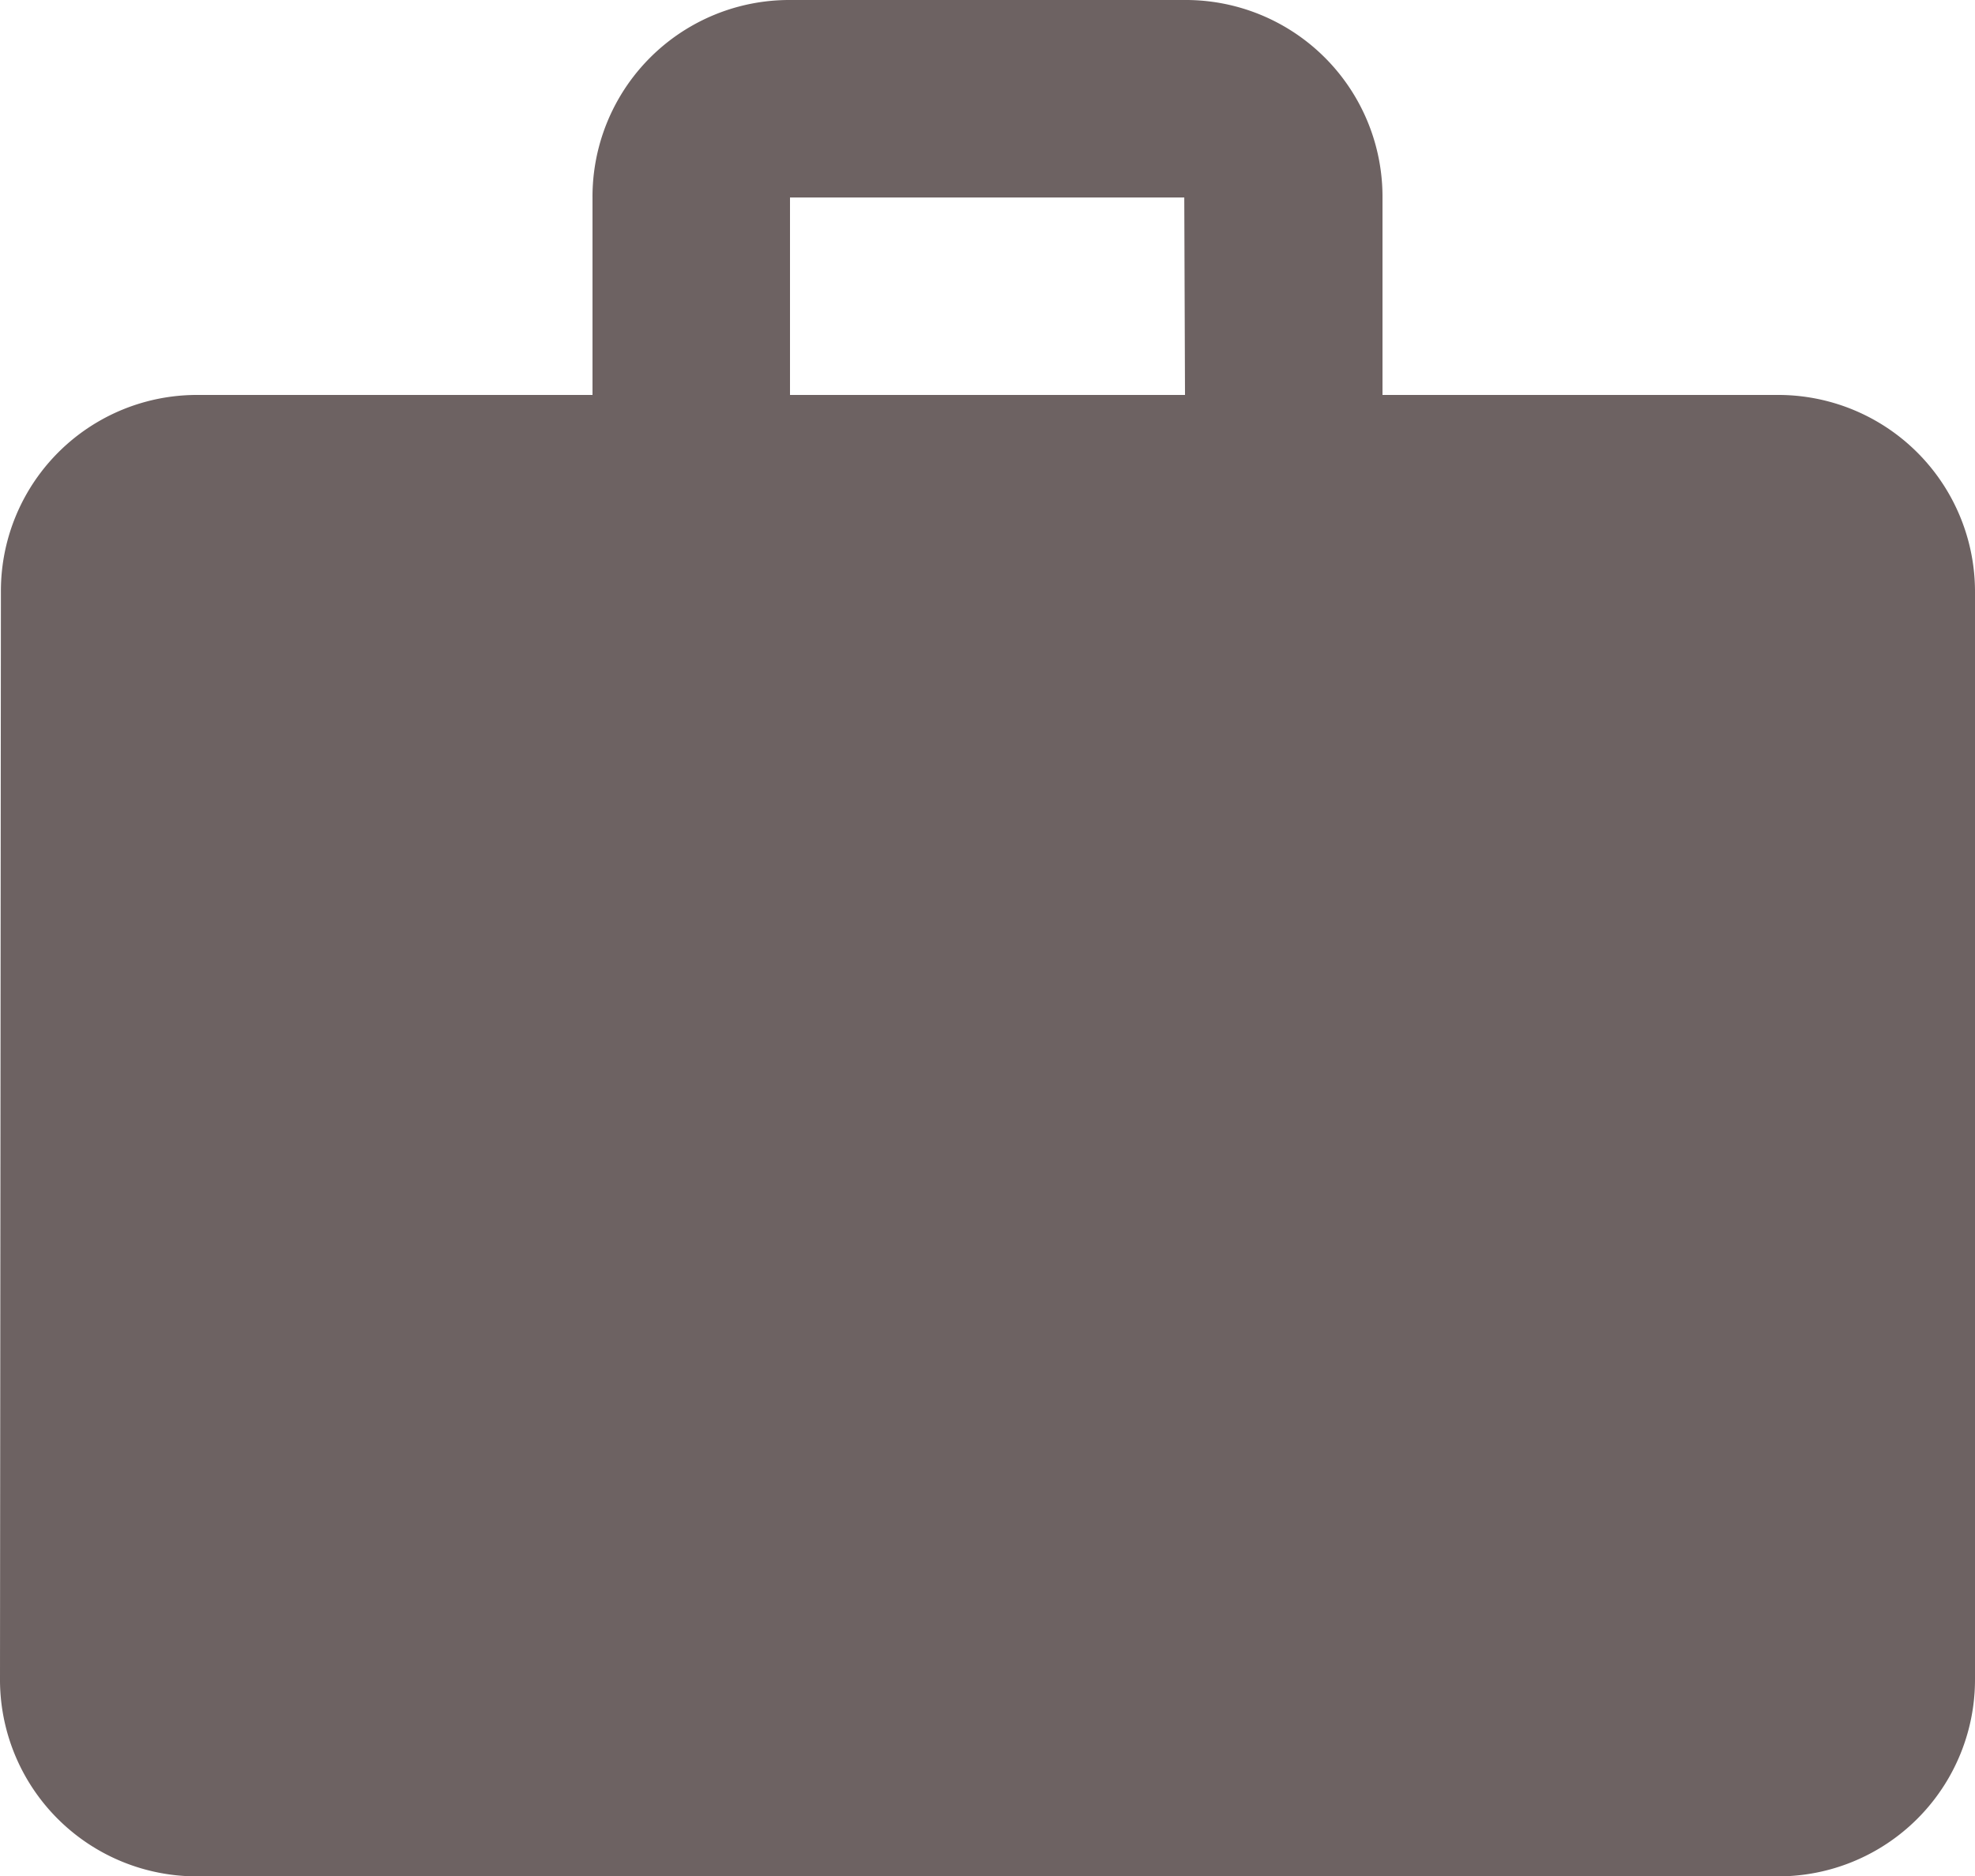 <svg xmlns="http://www.w3.org/2000/svg" width="10.84" height="10.298" viewBox="0 0 10.84 10.298"><defs><style>.a{fill:#6d6262;}</style></defs><path class="a" d="M12.756,5.168H10.588V4.084A1.08,1.08,0,0,0,9.5,3H7.336A1.08,1.08,0,0,0,6.252,4.084V5.168H4.084A1.076,1.076,0,0,0,3.005,6.252L3,12.214A1.08,1.08,0,0,0,4.084,13.3h8.672a1.08,1.08,0,0,0,1.084-1.084V6.252A1.08,1.08,0,0,0,12.756,5.168Zm-3.252,0H7.336V4.084H9.5Z" transform="translate(-3 -3)"/></svg>